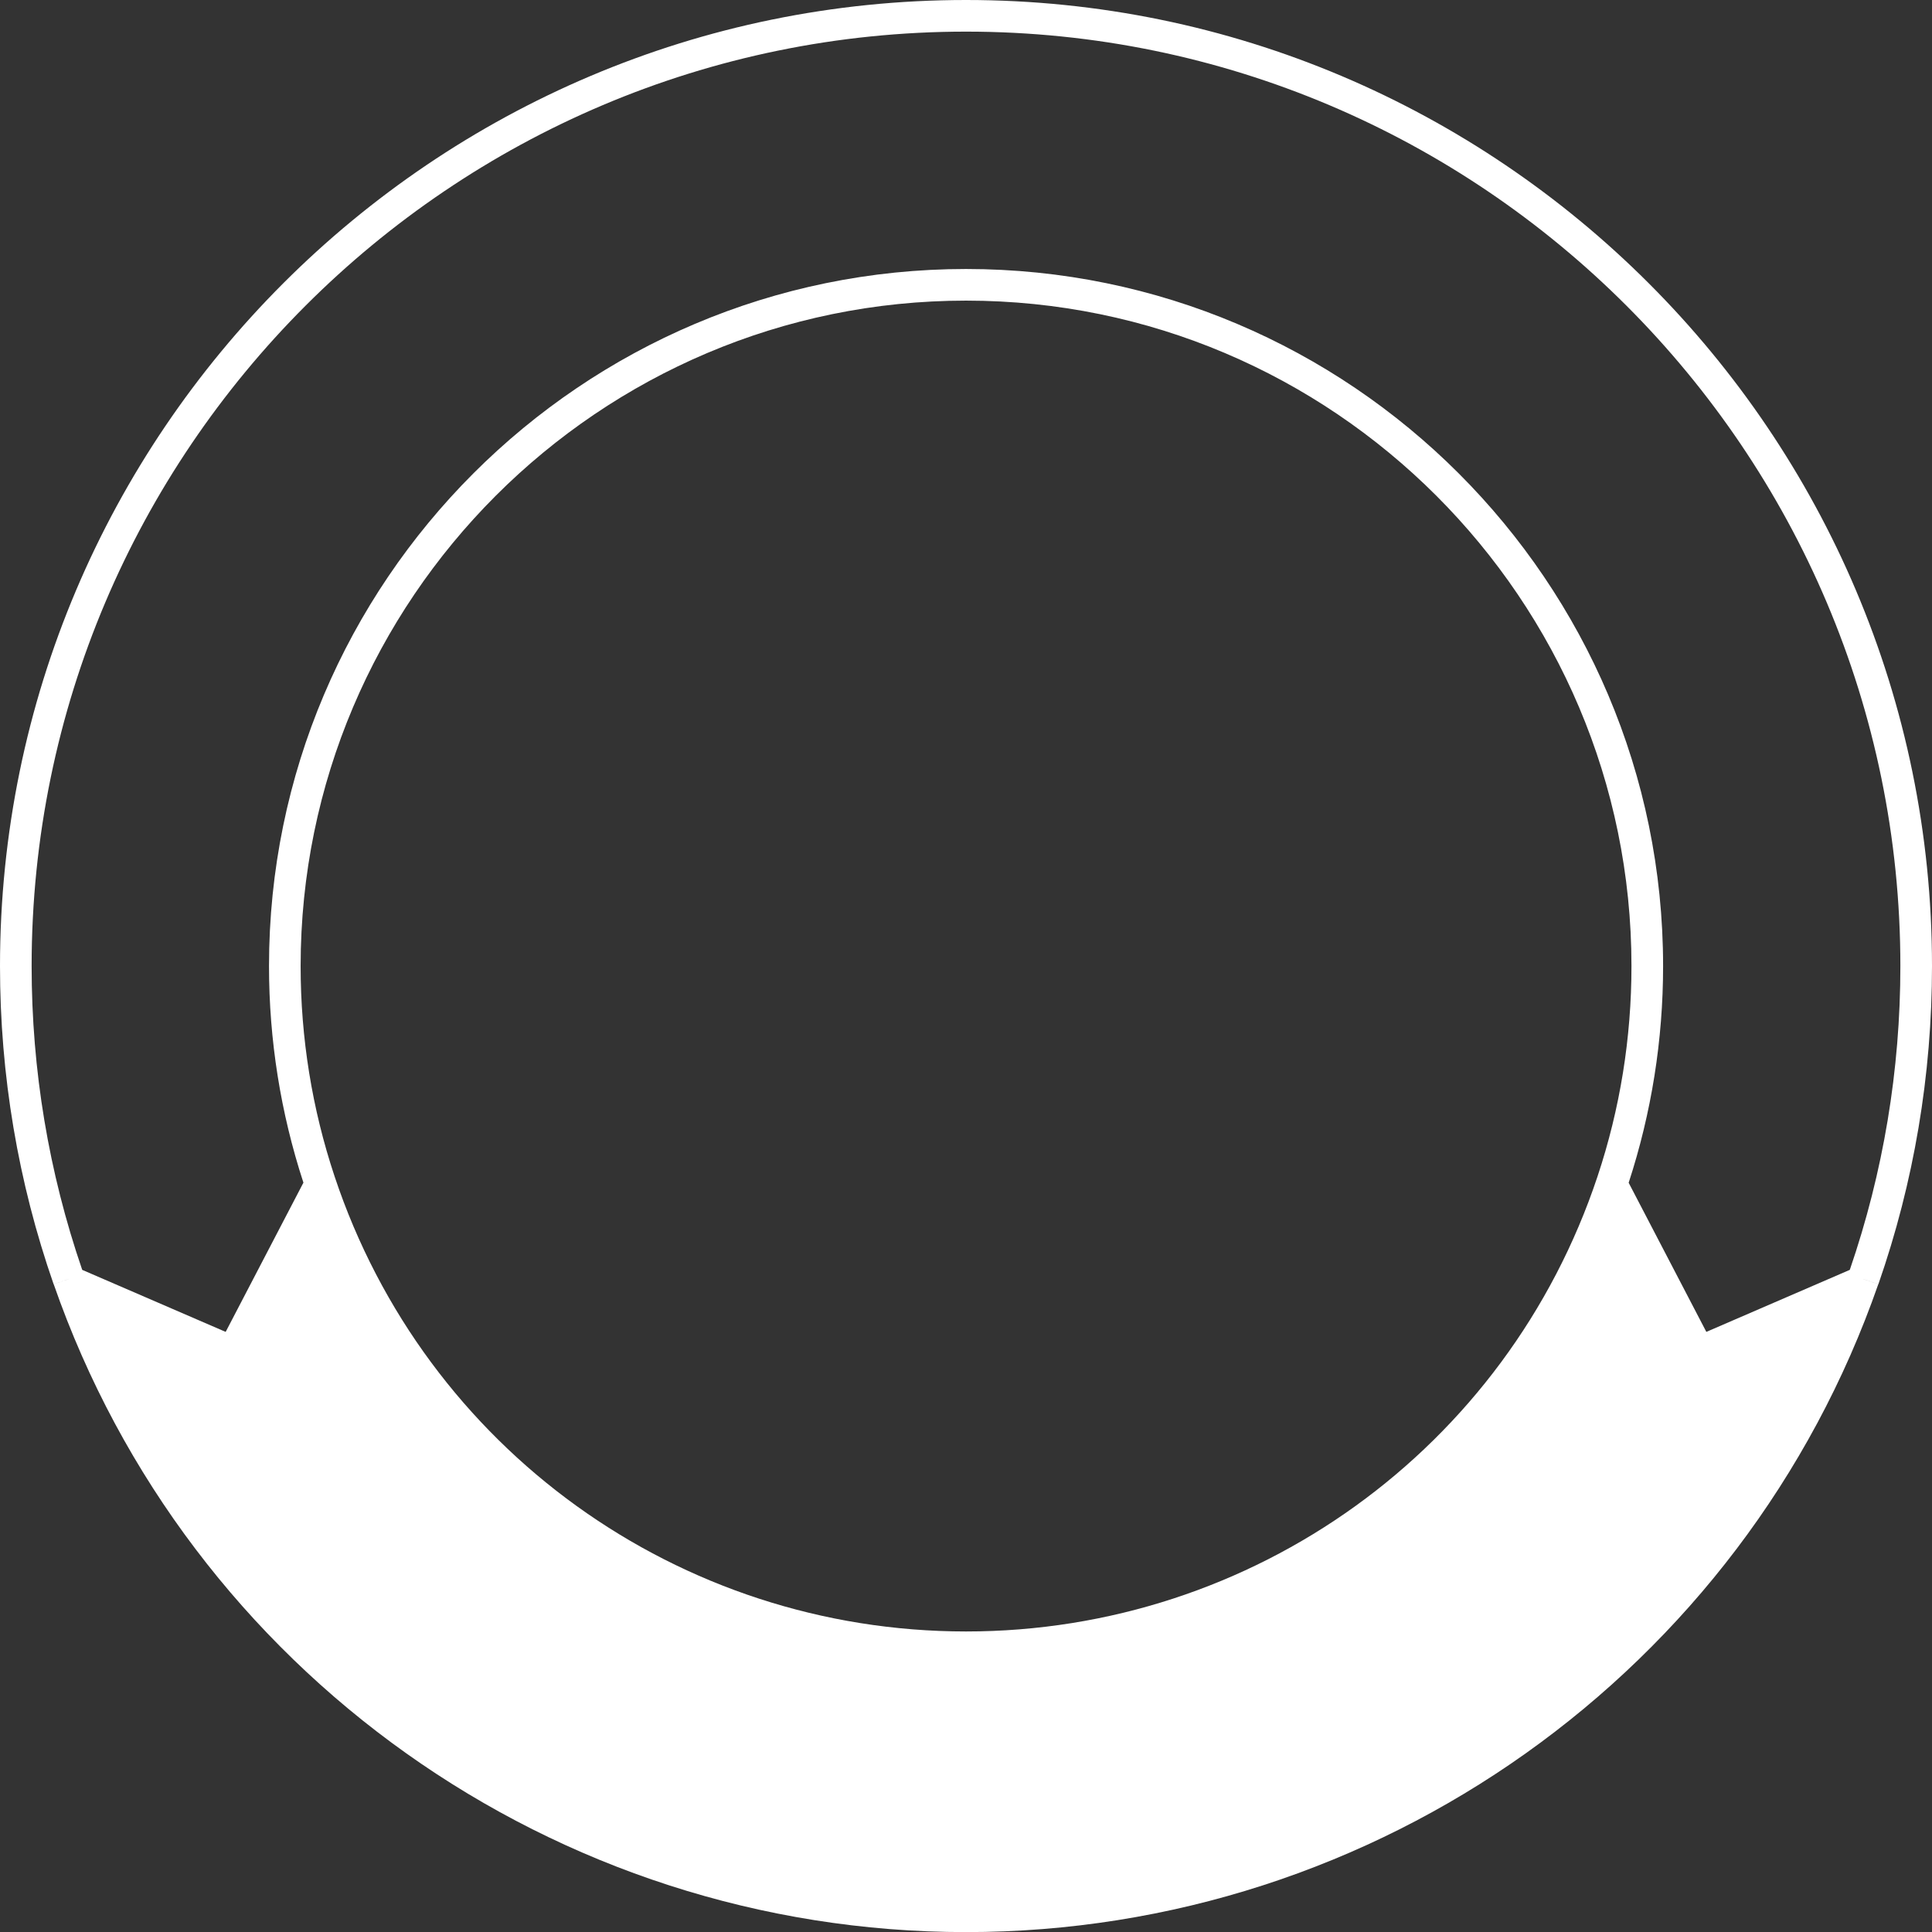 <svg version="1.1" id="图层_1" x="0px" y="0px" width="266.704px" height="266.717px" viewBox="0 0 266.704 266.717" enable-background="new 0 0 266.704 266.717" xml:space="preserve" xmlns="http://www.w3.org/2000/svg" xmlns:xlink="http://www.w3.org/1999/xlink" xmlns:xml="http://www.w3.org/XML/1998/namespace">
  <rect x="0" y="0" width="266.704" height="266.717" fill="#333333" stroke="none"/>
  <path fill="#FFFFFF" d="M259.301,177.285c4.913-14.104,7.403-28.881,7.403-43.926C266.704,59.825,206.886,0,133.359,0
	C59.825,0,0,59.825,0,133.359c0,15.045,2.491,29.822,7.404,43.926l2.067-0.721v0.004l-2.055,0.717
	c18.632,53.492,69.244,89.432,125.942,89.432c56.69,0,107.297-35.939,125.929-89.432l-2.055-0.715v-0.006L259.301,177.285z
	 M4.366,133.359c0-71.128,57.866-128.993,128.993-128.993c71.119,0,128.979,57.865,128.979,128.993
	c0,14.359-2.355,28.465-6.982,41.939l-19.803,8.563l-10.723-20.588c3.147-9.641,4.753-19.699,4.753-29.914
	c0-53.06-43.166-96.226-96.225-96.226S37.135,80.3,37.135,133.359c0,10.217,1.604,20.273,4.751,29.9l-10.734,20.602l-19.803-8.563
	C6.722,161.822,4.366,147.719,4.366,133.359z M220.525,162.42c-12.513,37.561-47.542,62.797-87.166,62.797
	c-39.628,0-74.658-25.24-87.167-62.811l0,0c-3.113-9.342-4.691-19.113-4.691-29.047c0-50.651,41.208-91.859,91.858-91.859
	c50.651,0,91.858,41.208,91.858,91.859C225.218,143.289,223.64,153.066,220.525,162.42z" class="color c1"/>
</svg>